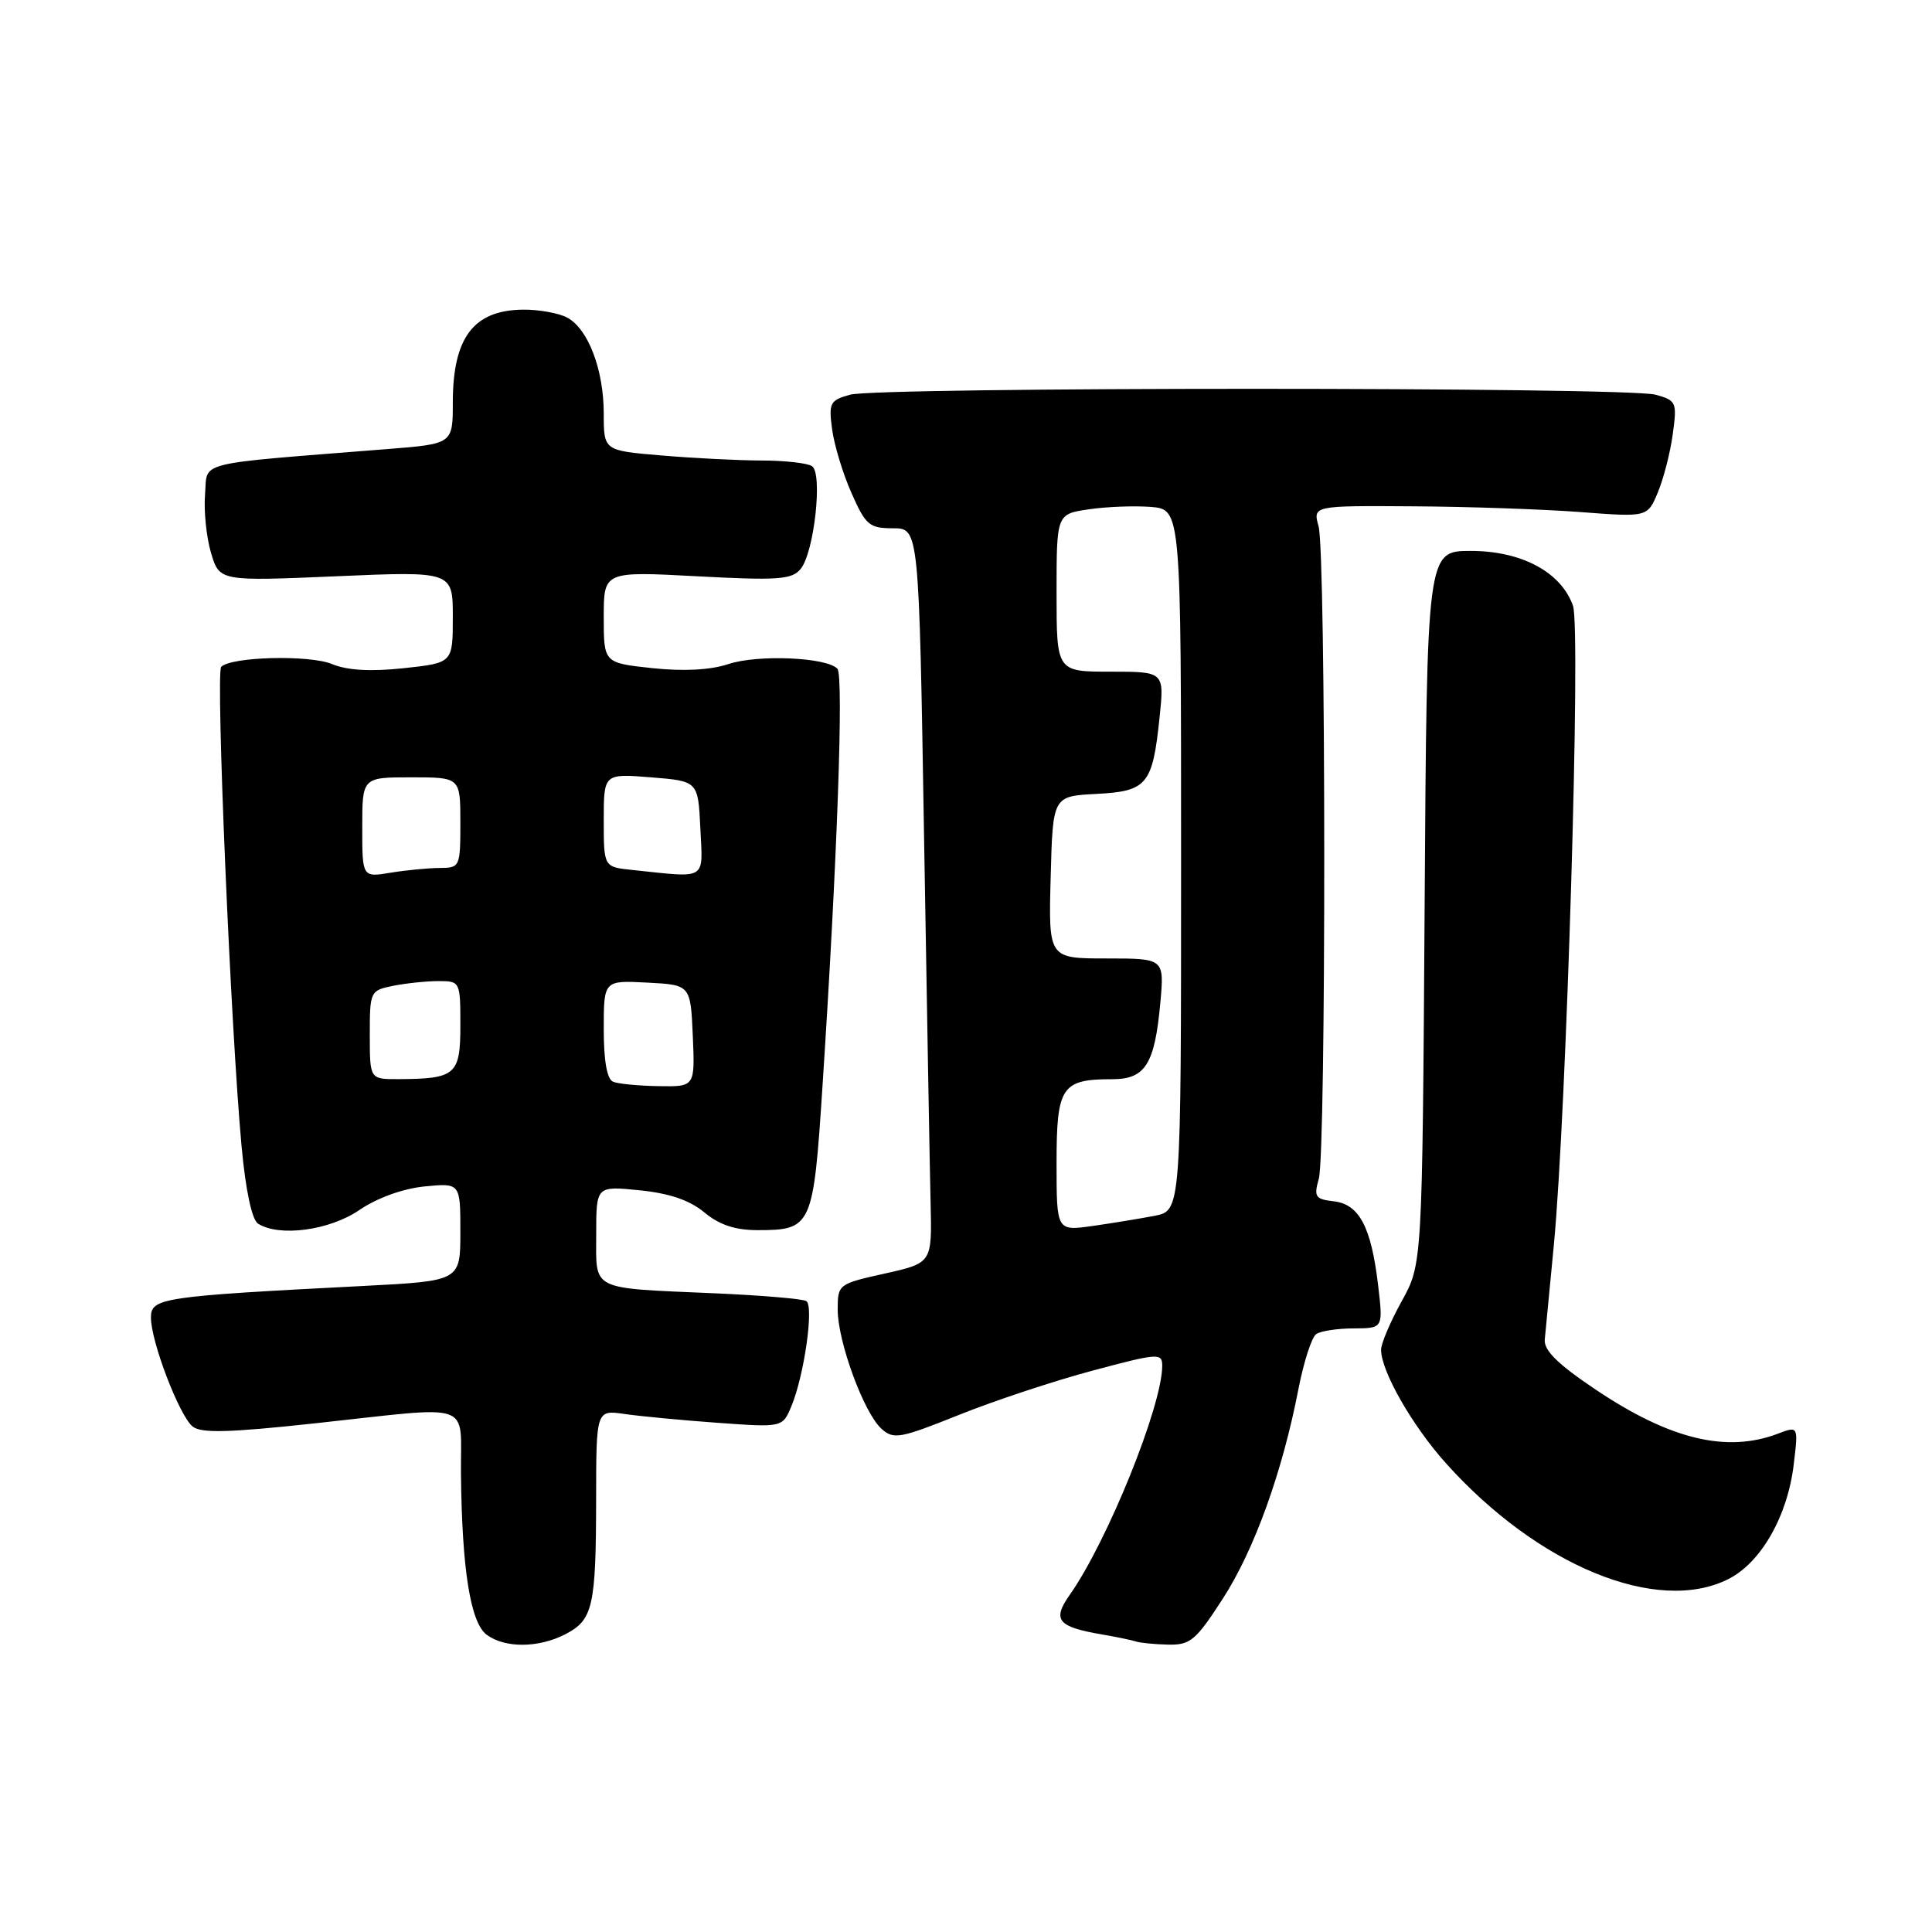 <?xml version="1.0" encoding="UTF-8" standalone="no"?>
<!DOCTYPE svg PUBLIC "-//W3C//DTD SVG 1.1//EN" "http://www.w3.org/Graphics/SVG/1.1/DTD/svg11.dtd" >
<svg xmlns="http://www.w3.org/2000/svg" xmlns:xlink="http://www.w3.org/1999/xlink" version="1.1" viewBox="0 0 256 256">
 <g >
 <path fill="currentColor"
d=" M 74.92 216.54 C 78.57 214.65 78.97 212.89 78.99 198.66 C 79.00 186.82 79.00 186.82 82.75 187.36 C 84.81 187.66 90.37 188.19 95.10 188.53 C 103.69 189.15 103.69 189.15 104.87 186.32 C 106.57 182.21 107.87 173.04 106.84 172.40 C 106.36 172.10 100.91 171.64 94.73 171.37 C 78.03 170.64 79.00 171.12 79.00 163.55 C 79.00 157.14 79.00 157.14 84.75 157.72 C 88.71 158.12 91.38 159.03 93.33 160.65 C 95.31 162.30 97.41 163.00 100.39 163.00 C 107.57 163.00 107.77 162.55 108.98 144.00 C 110.94 114.10 111.81 89.51 110.96 88.61 C 109.53 87.09 100.43 86.70 96.53 87.99 C 94.12 88.79 90.57 88.97 86.41 88.53 C 80.00 87.84 80.00 87.84 80.00 81.77 C 80.00 75.70 80.00 75.70 92.37 76.36 C 103.06 76.93 104.92 76.80 106.08 75.40 C 107.88 73.24 109.04 62.74 107.60 61.77 C 106.99 61.36 103.98 61.02 100.90 61.02 C 97.82 61.01 91.86 60.71 87.65 60.35 C 80.00 59.71 80.00 59.71 80.00 54.82 C 80.00 48.99 77.94 43.57 75.15 42.08 C 74.04 41.49 71.41 41.01 69.32 41.03 C 62.75 41.09 60.00 44.72 60.00 53.34 C 60.00 58.82 60.00 58.82 51.25 59.51 C 25.38 61.57 27.54 61.03 27.17 65.50 C 26.99 67.70 27.35 71.19 27.96 73.26 C 29.09 77.02 29.09 77.02 44.54 76.36 C 60.00 75.69 60.00 75.69 60.00 81.77 C 60.00 87.84 60.00 87.84 53.49 88.54 C 49.10 89.01 46.01 88.83 43.99 87.99 C 40.99 86.75 30.66 87.01 29.31 88.36 C 28.57 89.10 30.57 136.34 32.01 151.90 C 32.55 157.74 33.38 161.62 34.19 162.14 C 37.01 163.93 43.66 163.04 47.61 160.34 C 49.97 158.73 53.37 157.50 56.25 157.21 C 61.00 156.75 61.00 156.75 61.00 163.24 C 61.00 169.73 61.00 169.73 48.25 170.39 C 21.36 171.77 20.00 171.98 20.00 174.59 C 20.00 177.76 23.74 187.54 25.51 189.01 C 26.62 189.93 30.26 189.84 41.72 188.60 C 63.16 186.28 60.98 185.53 61.08 195.25 C 61.21 208.00 62.34 215.05 64.51 216.63 C 66.95 218.41 71.38 218.37 74.92 216.54 Z  M 162.03 211.83 C 166.20 205.38 169.93 195.04 172.06 184.00 C 172.76 180.43 173.81 177.17 174.41 176.77 C 175.01 176.36 177.25 176.02 179.39 176.02 C 183.28 176.00 183.28 176.00 182.61 170.33 C 181.70 162.58 180.11 159.57 176.74 159.18 C 174.28 158.90 174.07 158.59 174.75 156.18 C 175.73 152.68 175.70 73.33 174.72 69.75 C 173.96 67.00 173.96 67.00 187.23 67.09 C 194.53 67.13 204.50 67.48 209.40 67.85 C 218.30 68.53 218.30 68.53 219.67 65.25 C 220.43 63.44 221.32 59.97 221.65 57.53 C 222.23 53.30 222.13 53.07 219.38 52.30 C 215.62 51.26 116.38 51.26 112.63 52.30 C 109.97 53.04 109.79 53.39 110.26 56.89 C 110.54 58.98 111.69 62.78 112.83 65.34 C 114.70 69.58 115.19 70.00 118.33 70.00 C 121.77 70.00 121.77 70.00 122.44 110.75 C 122.82 133.16 123.20 155.07 123.31 159.43 C 123.50 167.35 123.50 167.35 117.25 168.75 C 111.08 170.12 111.00 170.18 111.00 173.53 C 111.00 177.77 114.46 187.20 116.79 189.31 C 118.40 190.77 119.23 190.62 127.02 187.50 C 131.69 185.62 139.66 182.98 144.75 181.62 C 153.46 179.29 154.00 179.25 154.00 180.97 C 154.00 186.27 146.73 204.27 141.73 211.35 C 139.40 214.66 140.15 215.57 146.00 216.57 C 147.93 216.90 149.95 217.32 150.50 217.50 C 151.05 217.69 152.97 217.88 154.77 217.92 C 157.71 217.99 158.45 217.38 162.03 211.83 Z  M 228.99 209.25 C 233.34 207.08 236.87 200.89 237.68 194.03 C 238.29 188.94 238.29 188.94 235.58 189.97 C 228.79 192.55 221.29 190.74 211.45 184.14 C 206.41 180.76 204.55 178.93 204.69 177.49 C 204.80 176.39 205.34 170.78 205.89 165.00 C 207.57 147.41 209.49 83.29 208.43 80.27 C 206.86 75.81 201.62 73.00 194.89 73.00 C 189.07 73.00 189.07 73.00 188.77 120.25 C 188.46 167.50 188.46 167.50 185.73 172.42 C 184.23 175.13 183.00 178.02 183.00 178.85 C 183.00 181.70 187.15 188.95 191.63 193.93 C 203.83 207.50 219.58 213.96 228.99 209.25 Z  M 81.25 143.34 C 80.43 143.01 80.00 140.60 80.00 136.37 C 80.00 129.90 80.00 129.90 85.75 130.20 C 91.50 130.50 91.50 130.50 91.80 137.25 C 92.09 144.00 92.09 144.00 87.30 143.92 C 84.66 143.88 81.94 143.62 81.25 143.34 Z  M 49.00 137.12 C 49.00 131.34 49.05 131.24 52.12 130.62 C 53.84 130.28 56.54 130.00 58.12 130.00 C 60.97 130.00 61.00 130.07 61.00 135.88 C 61.00 142.43 60.39 142.96 52.75 142.99 C 49.00 143.00 49.00 143.00 49.00 137.12 Z  M 48.00 109.63 C 48.00 103.00 48.00 103.00 54.50 103.00 C 61.00 103.00 61.00 103.00 61.00 109.00 C 61.00 114.88 60.94 115.00 58.25 115.01 C 56.74 115.02 53.81 115.30 51.75 115.64 C 48.00 116.26 48.00 116.26 48.00 109.63 Z  M 83.75 115.27 C 80.00 114.88 80.00 114.88 80.00 108.69 C 80.00 102.50 80.00 102.50 86.25 103.00 C 92.50 103.50 92.50 103.50 92.80 109.75 C 93.13 116.76 93.83 116.33 83.75 115.27 Z  M 140.00 154.10 C 140.00 143.97 140.65 143.00 147.40 143.00 C 151.76 143.00 153.01 141.01 153.75 132.87 C 154.28 127.00 154.28 127.00 146.61 127.00 C 138.93 127.00 138.93 127.00 139.22 116.25 C 139.50 105.50 139.50 105.50 145.24 105.20 C 152.01 104.85 152.72 104.00 153.65 95.05 C 154.28 89.00 154.28 89.00 147.14 89.00 C 140.00 89.00 140.00 89.00 140.00 78.56 C 140.00 68.12 140.00 68.12 144.25 67.49 C 146.59 67.14 150.30 67.00 152.50 67.17 C 156.50 67.50 156.50 67.50 156.50 113.96 C 156.50 160.41 156.50 160.41 153.00 161.10 C 151.07 161.47 147.36 162.08 144.75 162.45 C 140.00 163.12 140.00 163.12 140.00 154.10 Z "/>
</g>
</svg>
